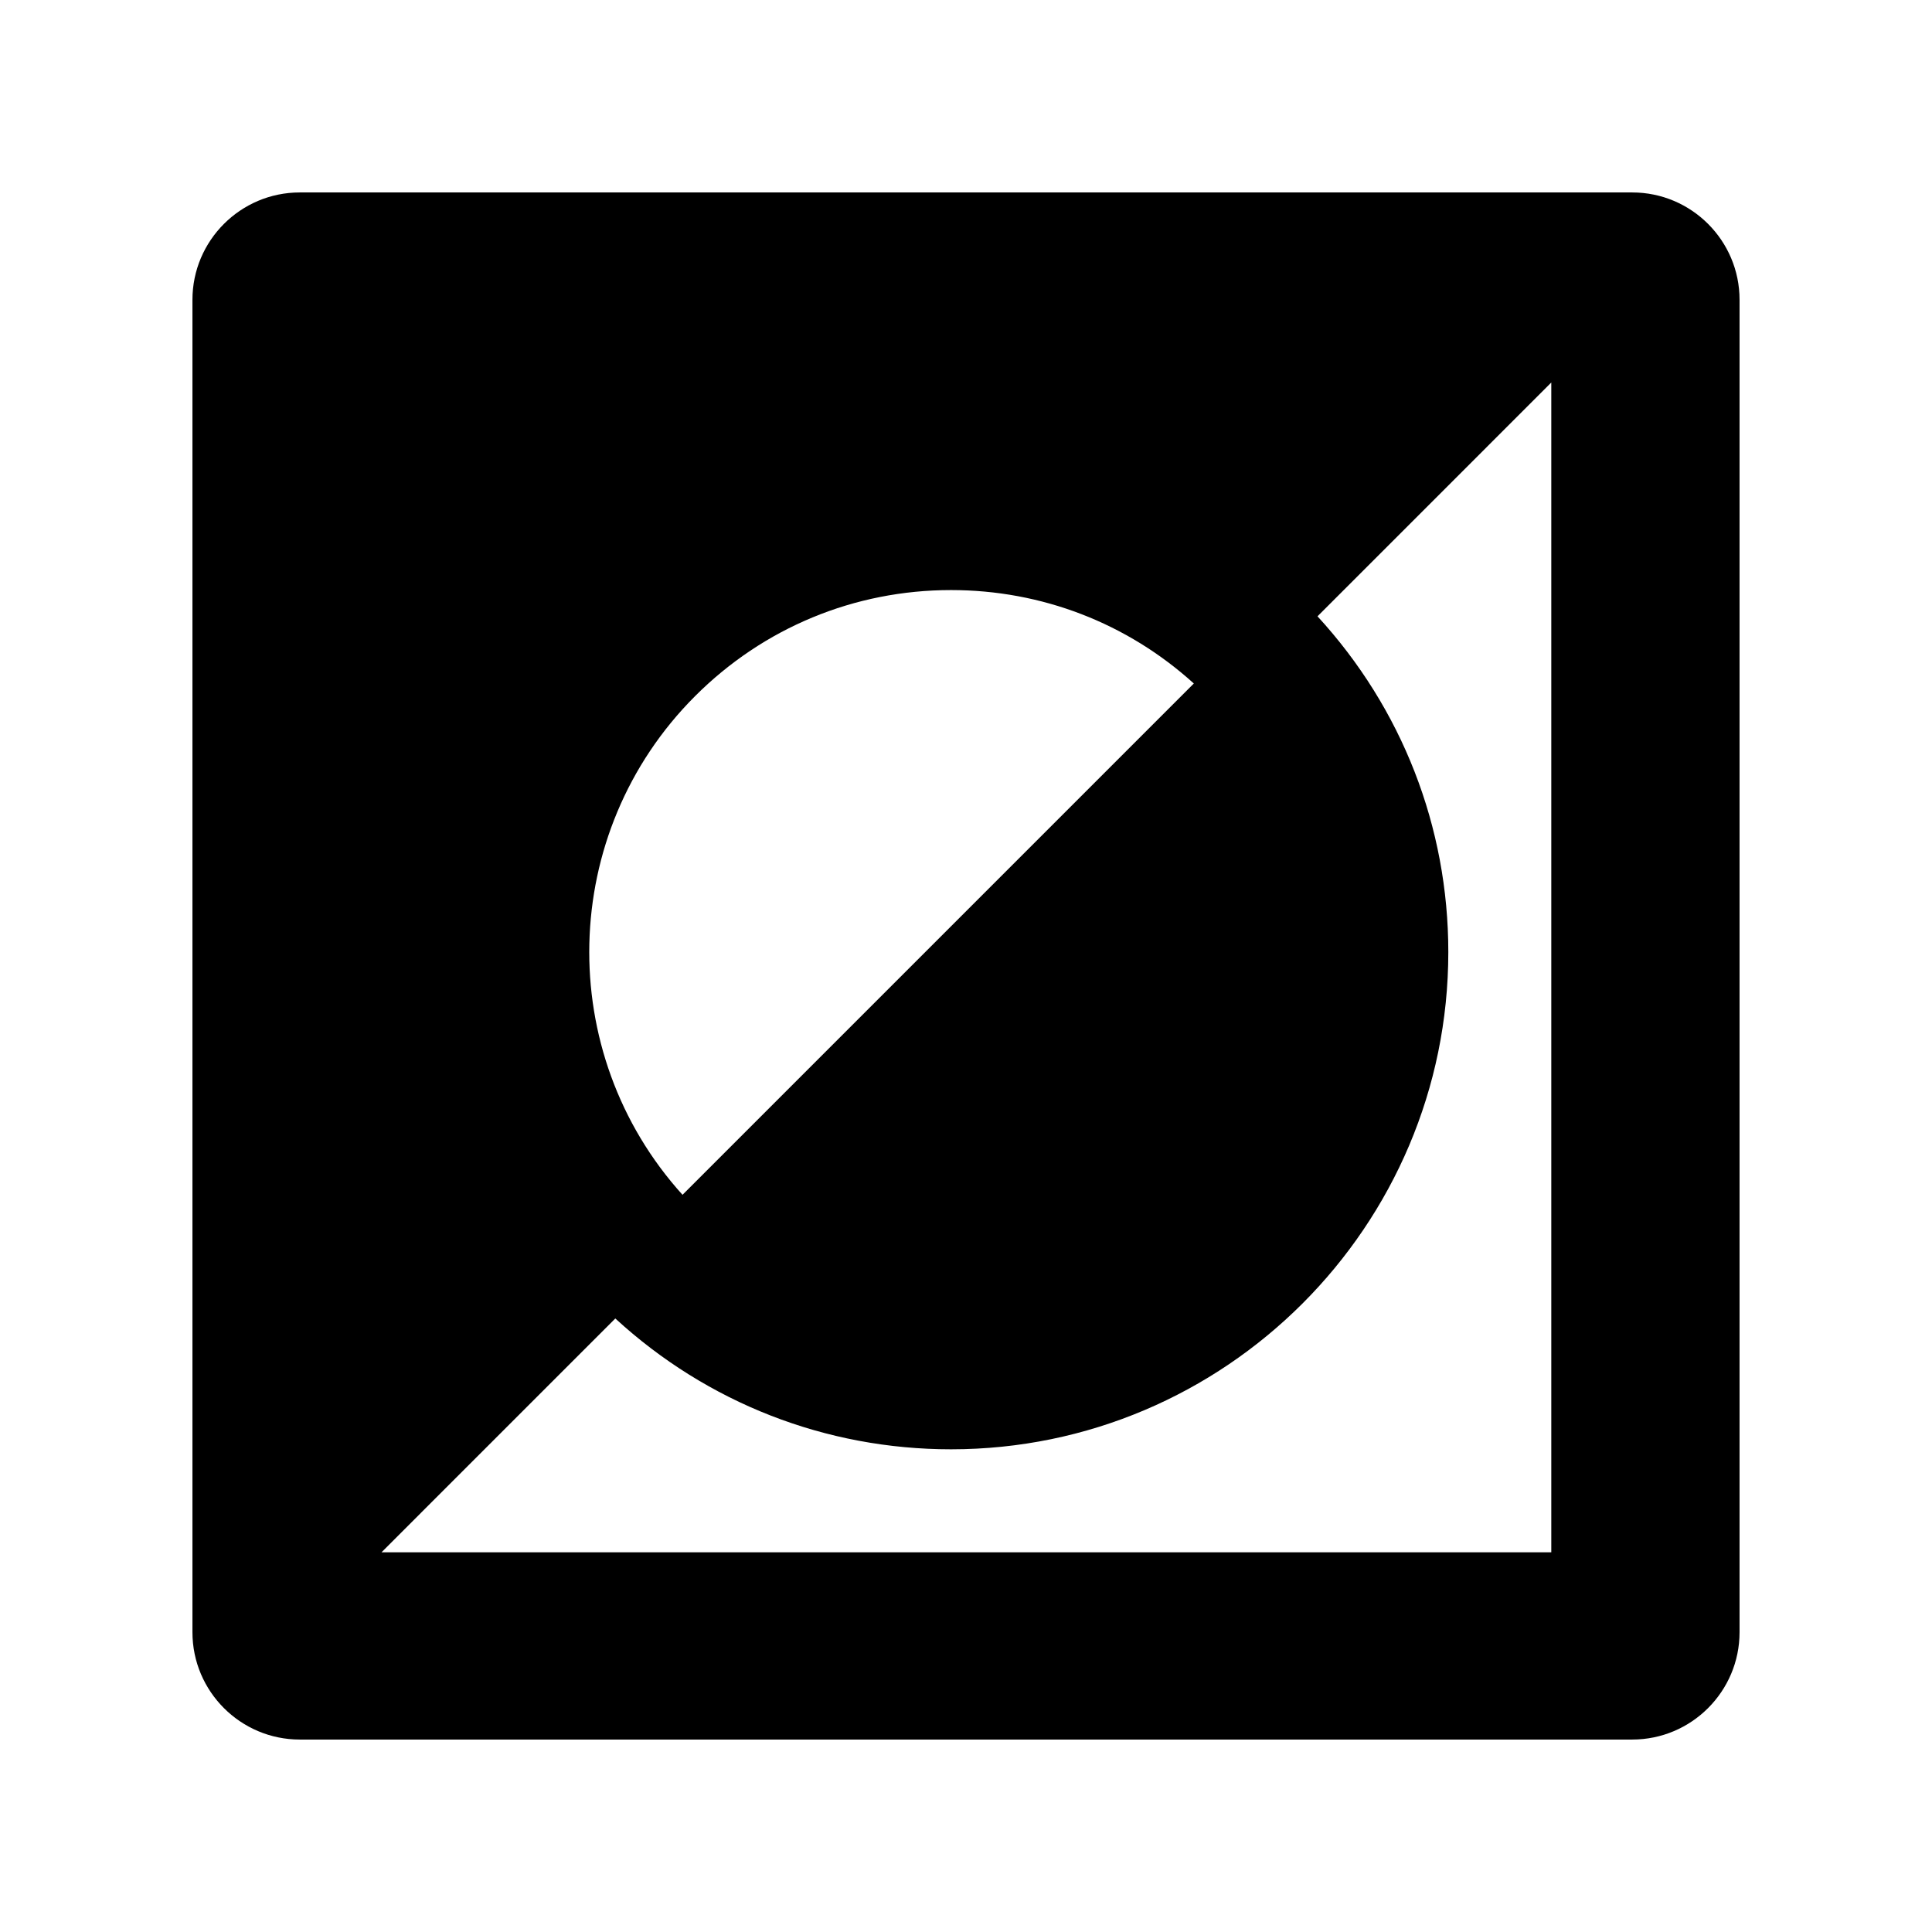 <?xml version="1.0" encoding="utf-8"?>
<!-- Generator: Adobe Illustrator 16.0.0, SVG Export Plug-In . SVG Version: 6.00 Build 0)  -->
<!DOCTYPE svg PUBLIC "-//W3C//DTD SVG 1.1//EN" "http://www.w3.org/Graphics/SVG/1.1/DTD/svg11.dtd">
<svg version="1.1" id="Layer_1" xmlns="http://www.w3.org/2000/svg" xmlns:xlink="http://www.w3.org/1999/xlink" x="0px" y="0px"
	 width="512px" height="512px" viewBox="0 0 512 512" enable-background="new 0 0 512 512" xml:space="preserve">
<path d="M432.557,51H79.443C63.759,51,51,63.76,51,79.443v353.114C51,448.24,63.759,461,79.443,461h353.113
	C448.241,461,461,448.24,461,432.557V79.443C461,63.76,448.241,51,432.557,51z M184.211,184.472
	c18.122-18.119,42.211-28.098,67.835-28.098c24.006,0,46.662,8.756,64.329,24.758l-135.5,135.502
	C146.844,279.024,147.953,220.728,184.211,184.472z M411.109,411.37h-310l61.956-61.957c24.391,22.393,55.799,34.667,88.98,34.667
	c72.659,0,131.773-59.111,131.773-131.771c0-33.184-12.273-64.593-34.666-88.981l61.956-61.958V411.37z"/>
</svg>
